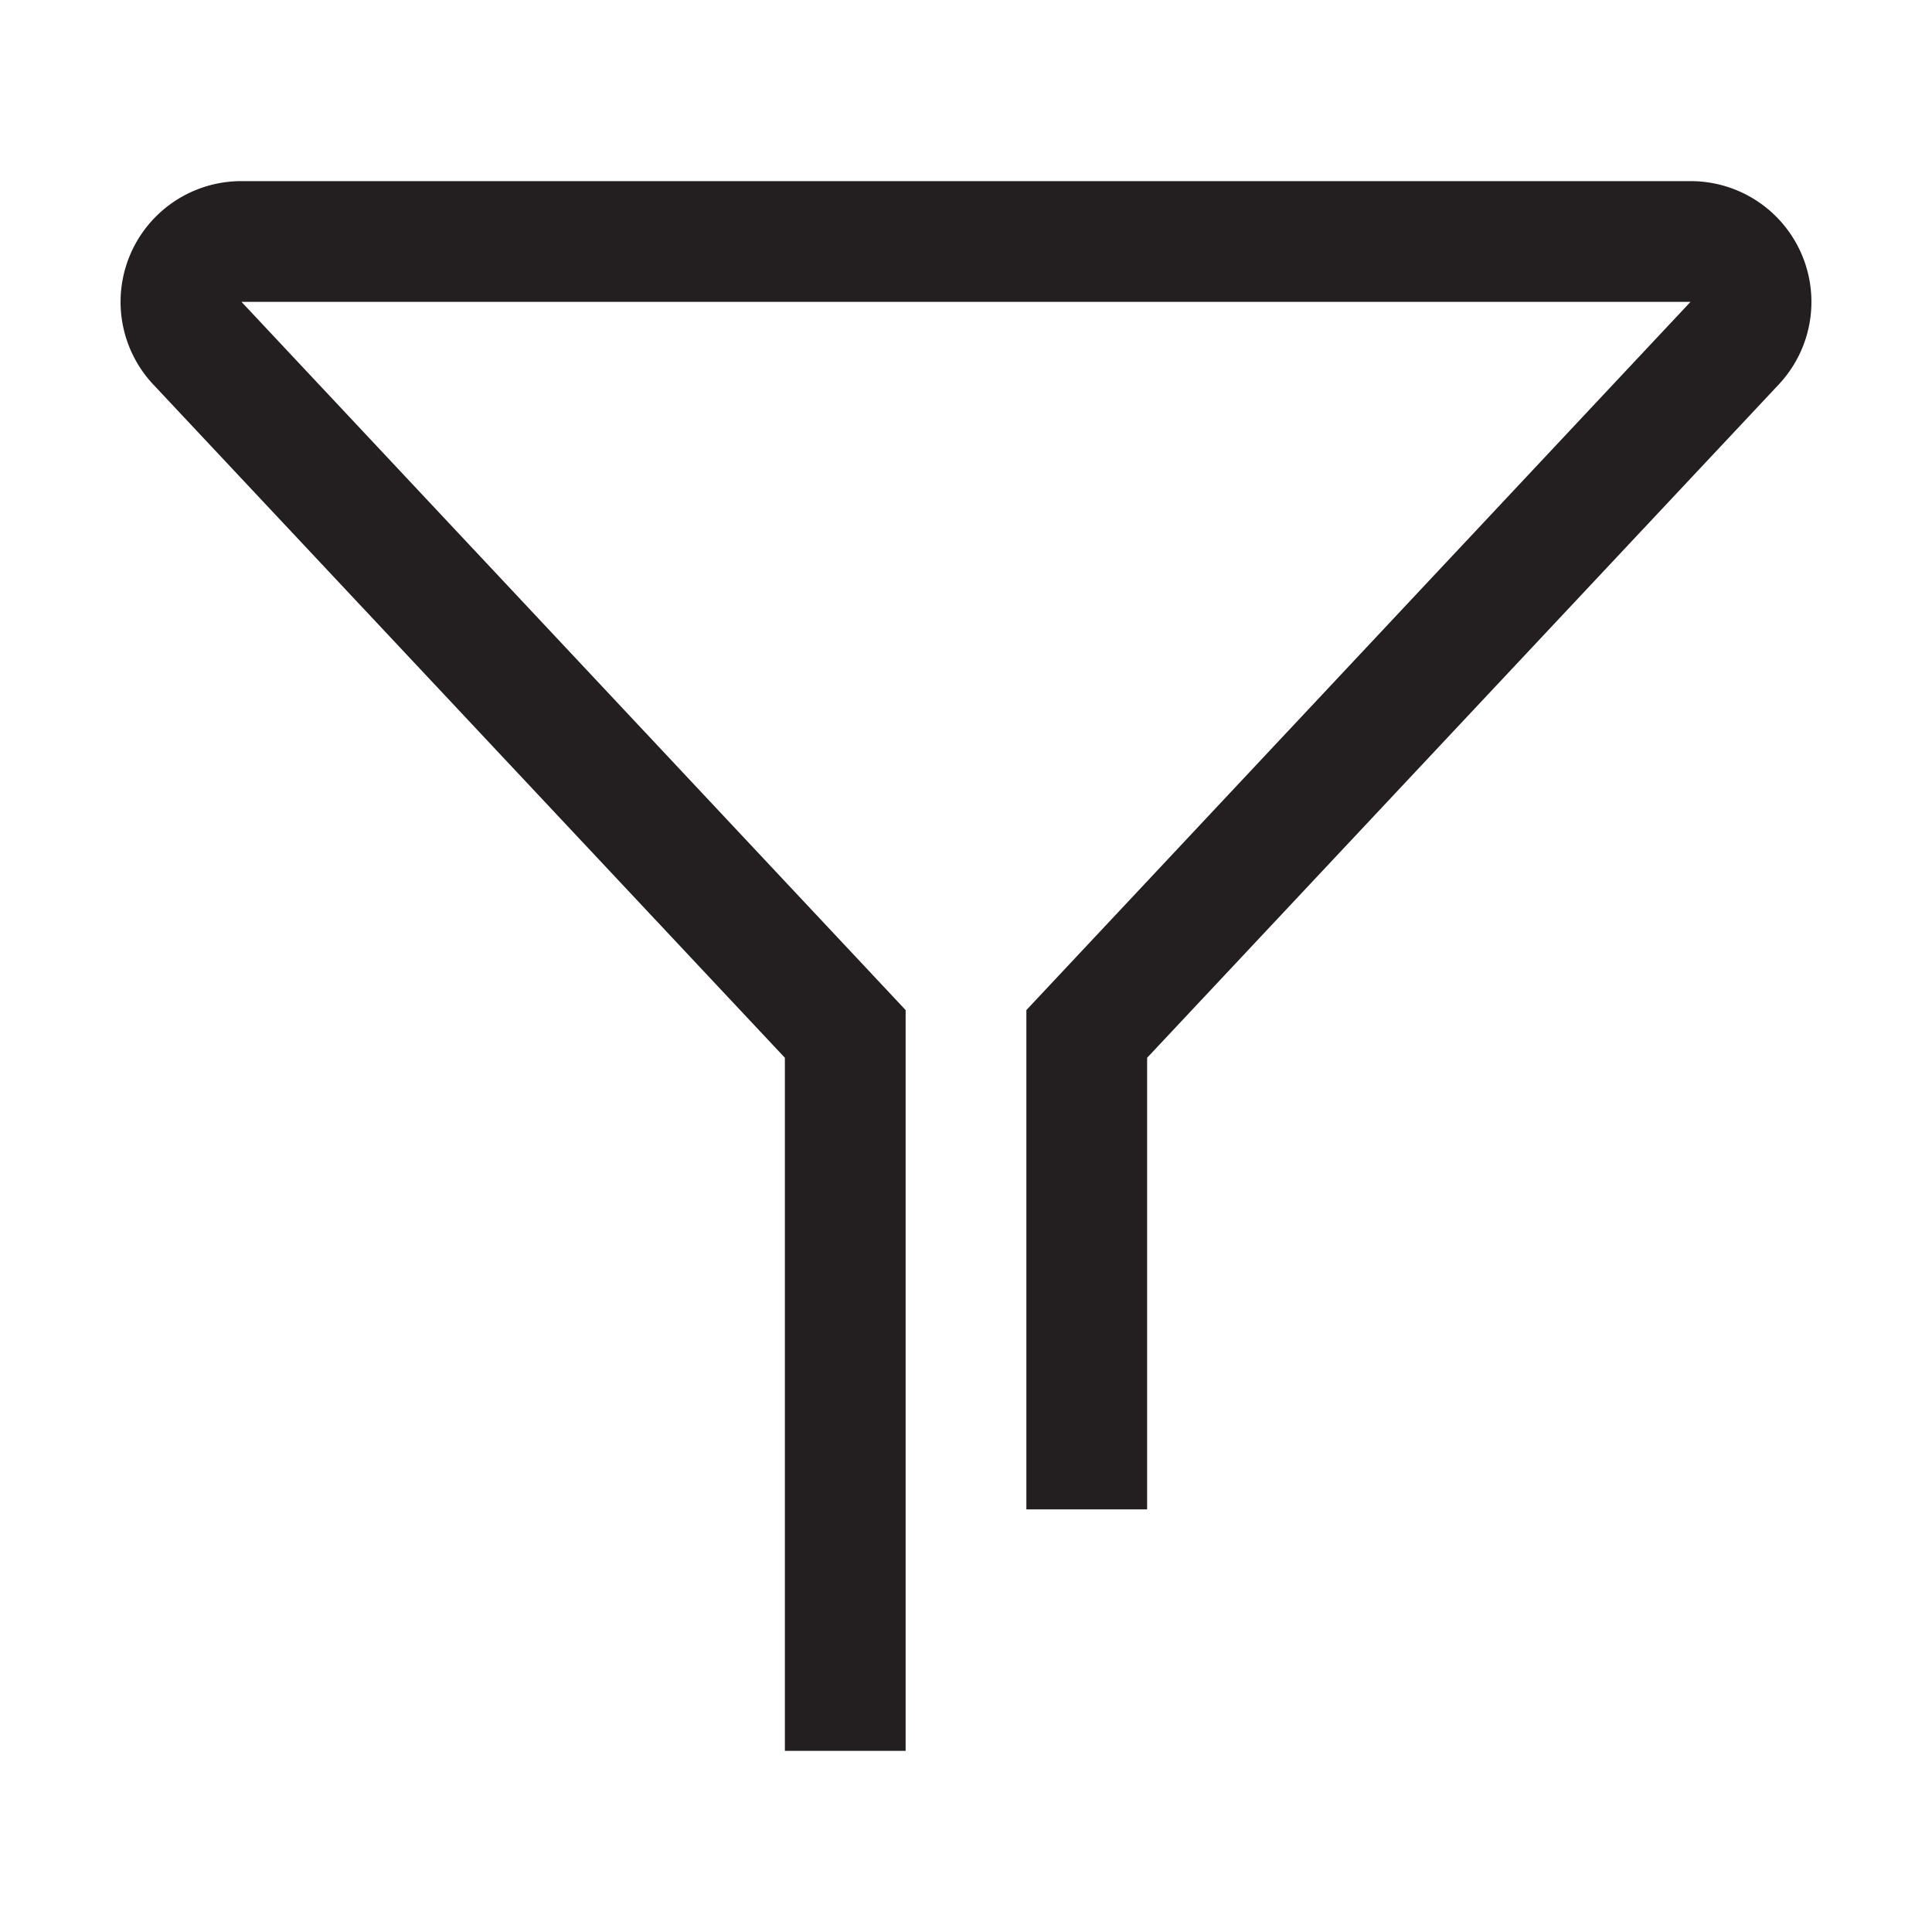 <svg id="Layer_1" data-name="Layer 1" xmlns="http://www.w3.org/2000/svg" viewBox="0 0 32 32"><defs><style>.cls-1{fill:#231f20;}.cls-2{fill:none;}</style></defs><path class="cls-1" d="M17,25h2V17.52L29.46,6.37A2,2,0,0,0,28,3H4A2,2,0,0,0,2.54,6.37L13,17.52V29h2V16.73L4,5H28L17,16.73Z"/><rect class="cls-2" width="32" height="32"/></svg>